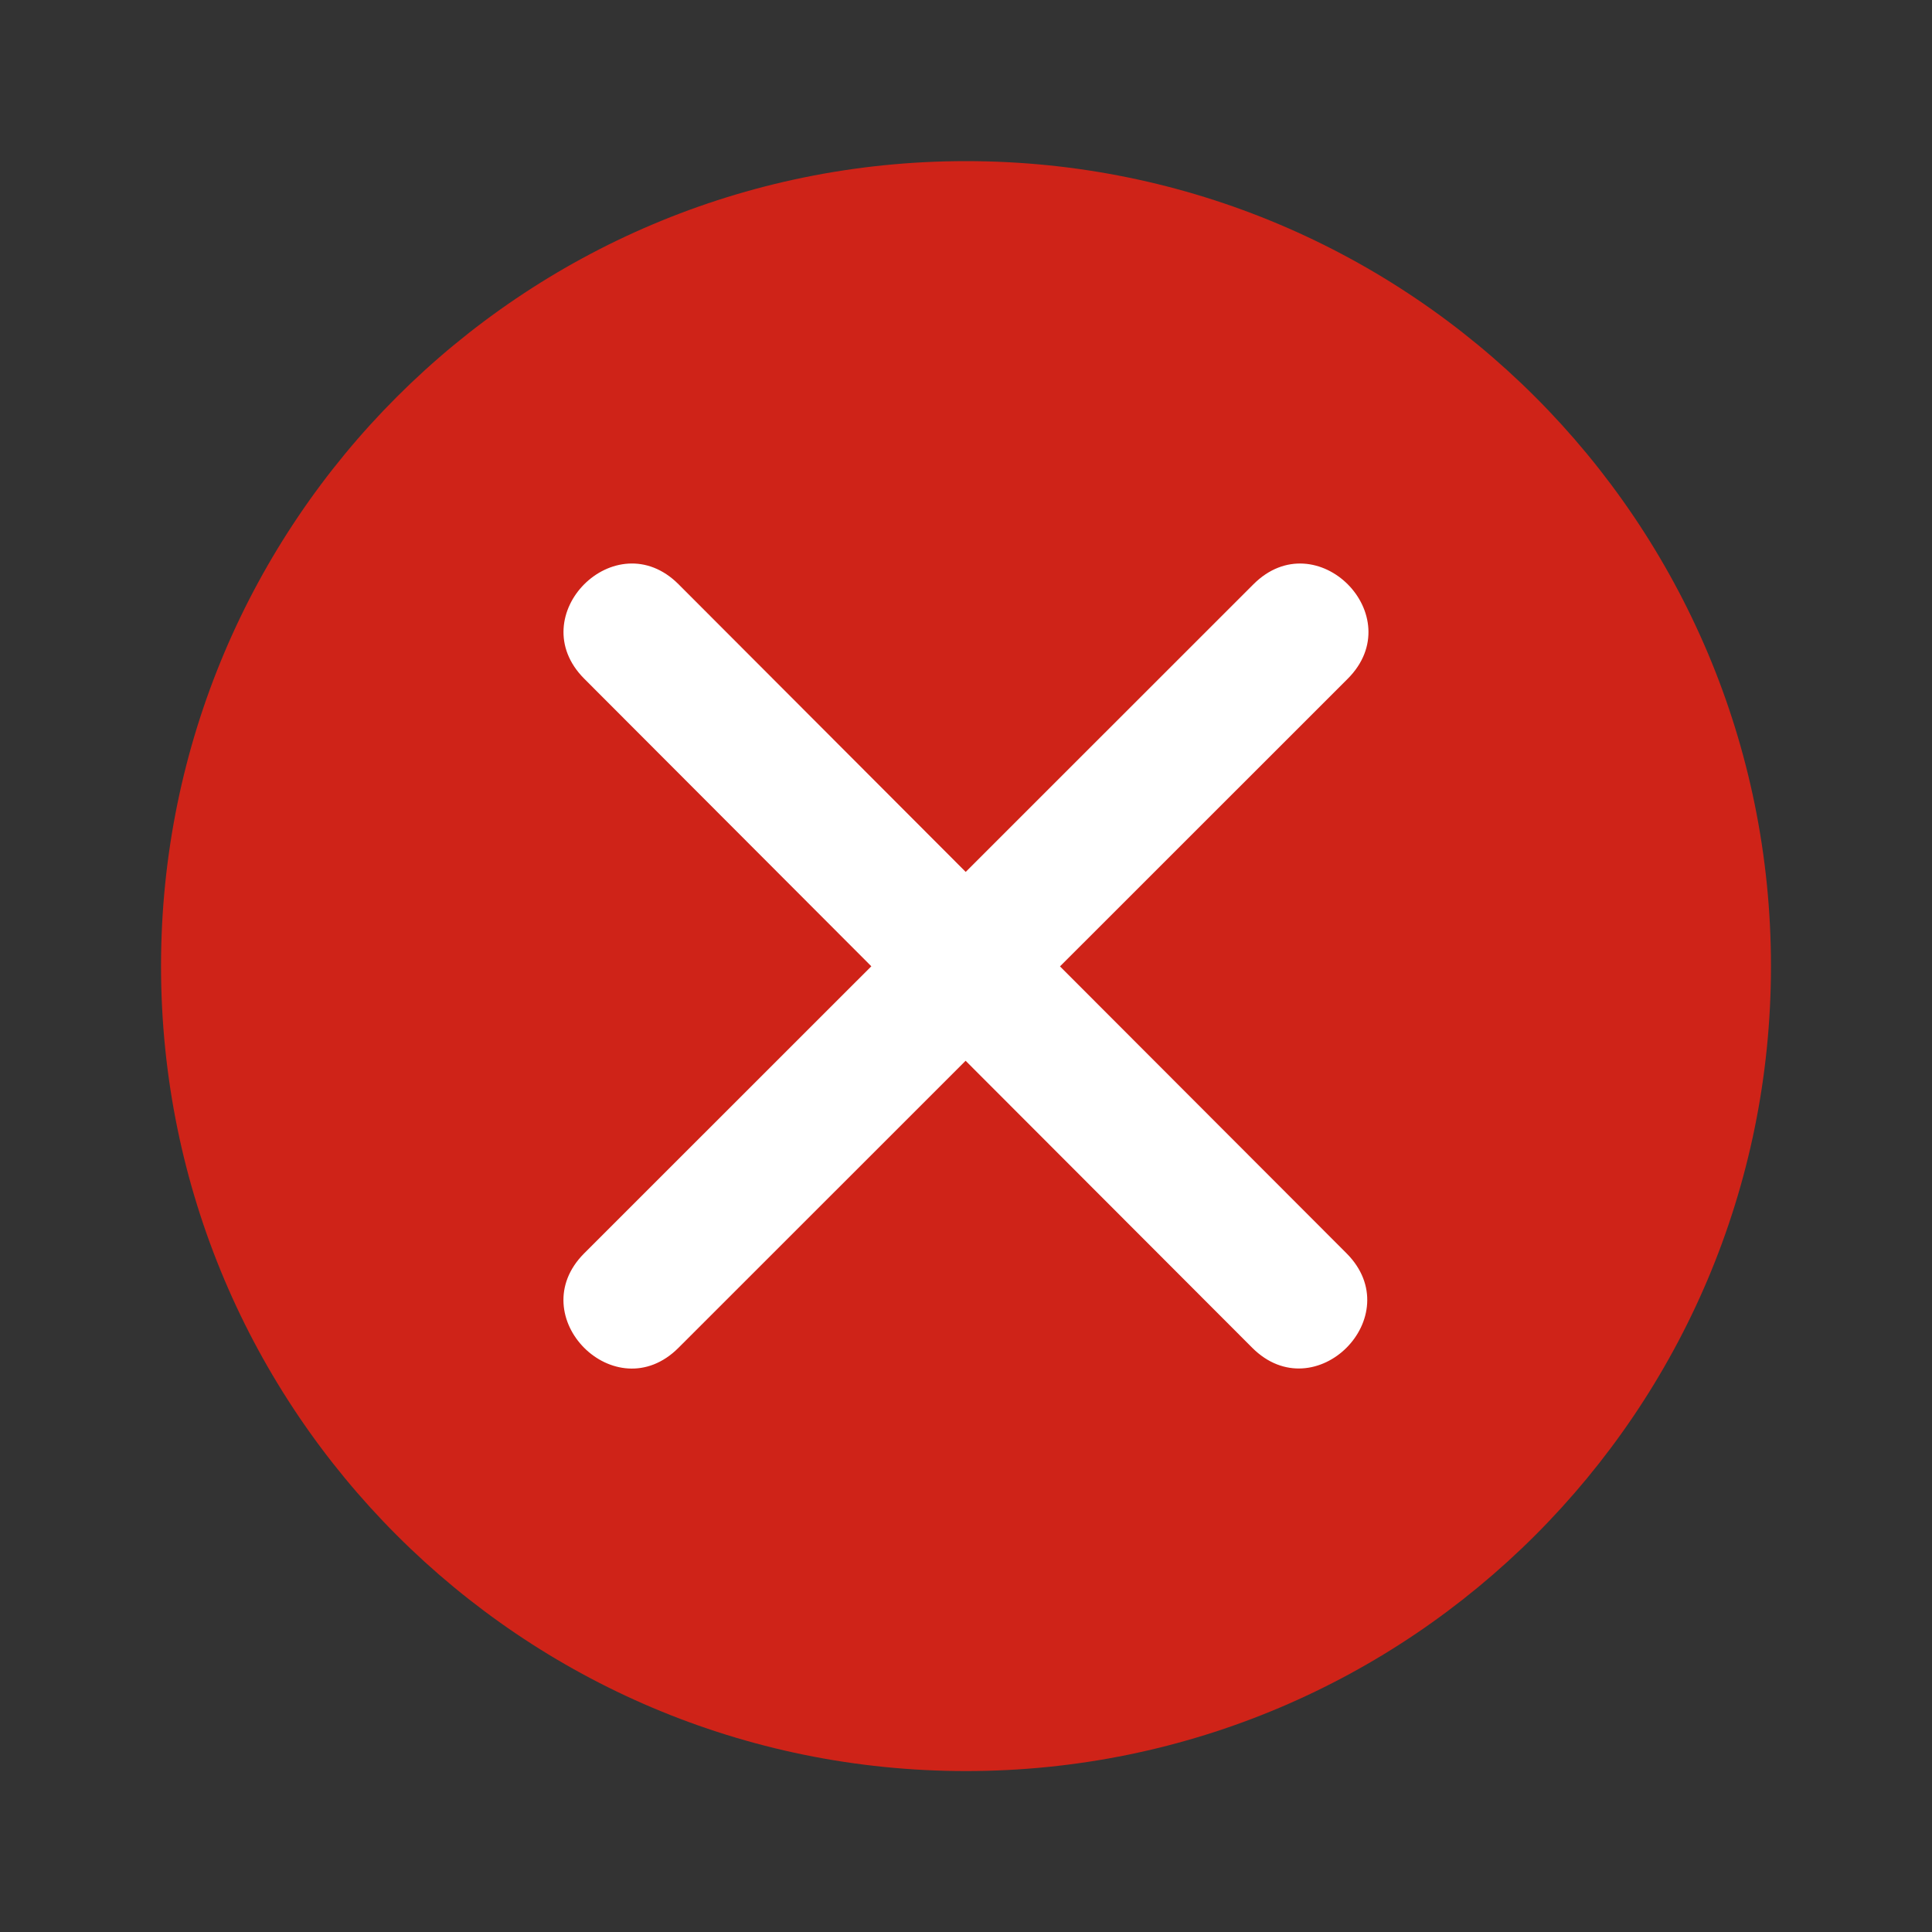 <svg fill="none" viewBox="0 0 20 20" xmlns="http://www.w3.org/2000/svg"><rect x="0" y="0" width="20" height="20" fill="#333333" stroke="none"/><path d="m10 18.334c-4.602 0-8.333-3.731-8.333-8.333 0-4.602 3.731-8.333 8.333-8.333 4.602 0 8.333 3.731 8.333 8.333 0 4.602-3.731 8.333-8.333 8.333z" fill="#cf2318"/><path d="m9.997 9.026 2.979-2.978c.651-.651 1.627.327.975.979l-2.978 2.977 2.966 2.97c.651.652-.325 1.629-.976.978l-2.967-2.971-2.973 2.972c-.651.651-1.627-.327-.975-.979l2.972-2.971-2.972-2.977c-.651-.652.325-1.629.976-.978z" fill="#fff"/></svg>